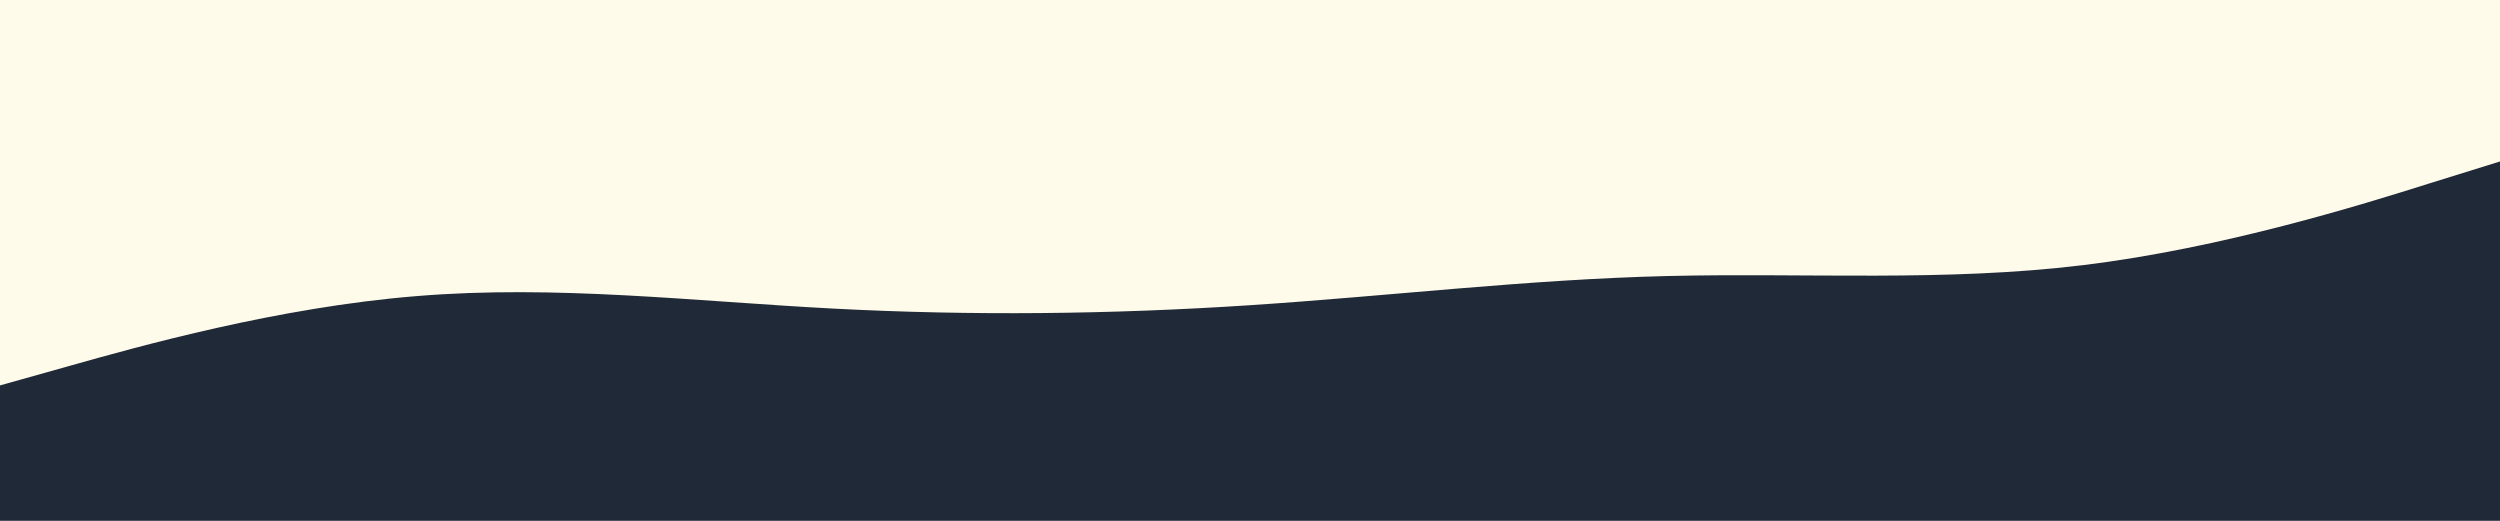 <svg id="visual" viewBox="0 0 960 200" width="960" height="200" xmlns="http://www.w3.org/2000/svg" xmlns:xlink="http://www.w3.org/1999/xlink" version="1.1"><rect x="0" y="0" width="960" height="200" fill="#1f2937"></rect><path d="M0 148L26.7 140.5C53.3 133 106.7 118 160 113.7C213.3 109.3 266.7 115.7 320 118.5C373.3 121.3 426.7 120.7 480 117.2C533.3 113.7 586.7 107.3 640 106C693.3 104.7 746.7 108.3 800 101.8C853.3 95.3 906.7 78.7 933.3 70.3L960 62L960 0L933.3 0C906.7 0 853.3 0 800 0C746.7 0 693.3 0 640 0C586.7 0 533.3 0 480 0C426.7 0 373.3 0 320 0C266.7 0 213.3 0 160 0C106.7 0 53.3 0 26.7 0L0 0Z" fill="#fffbeb" stroke-linecap="round" stroke-linejoin="miter"></path></svg>